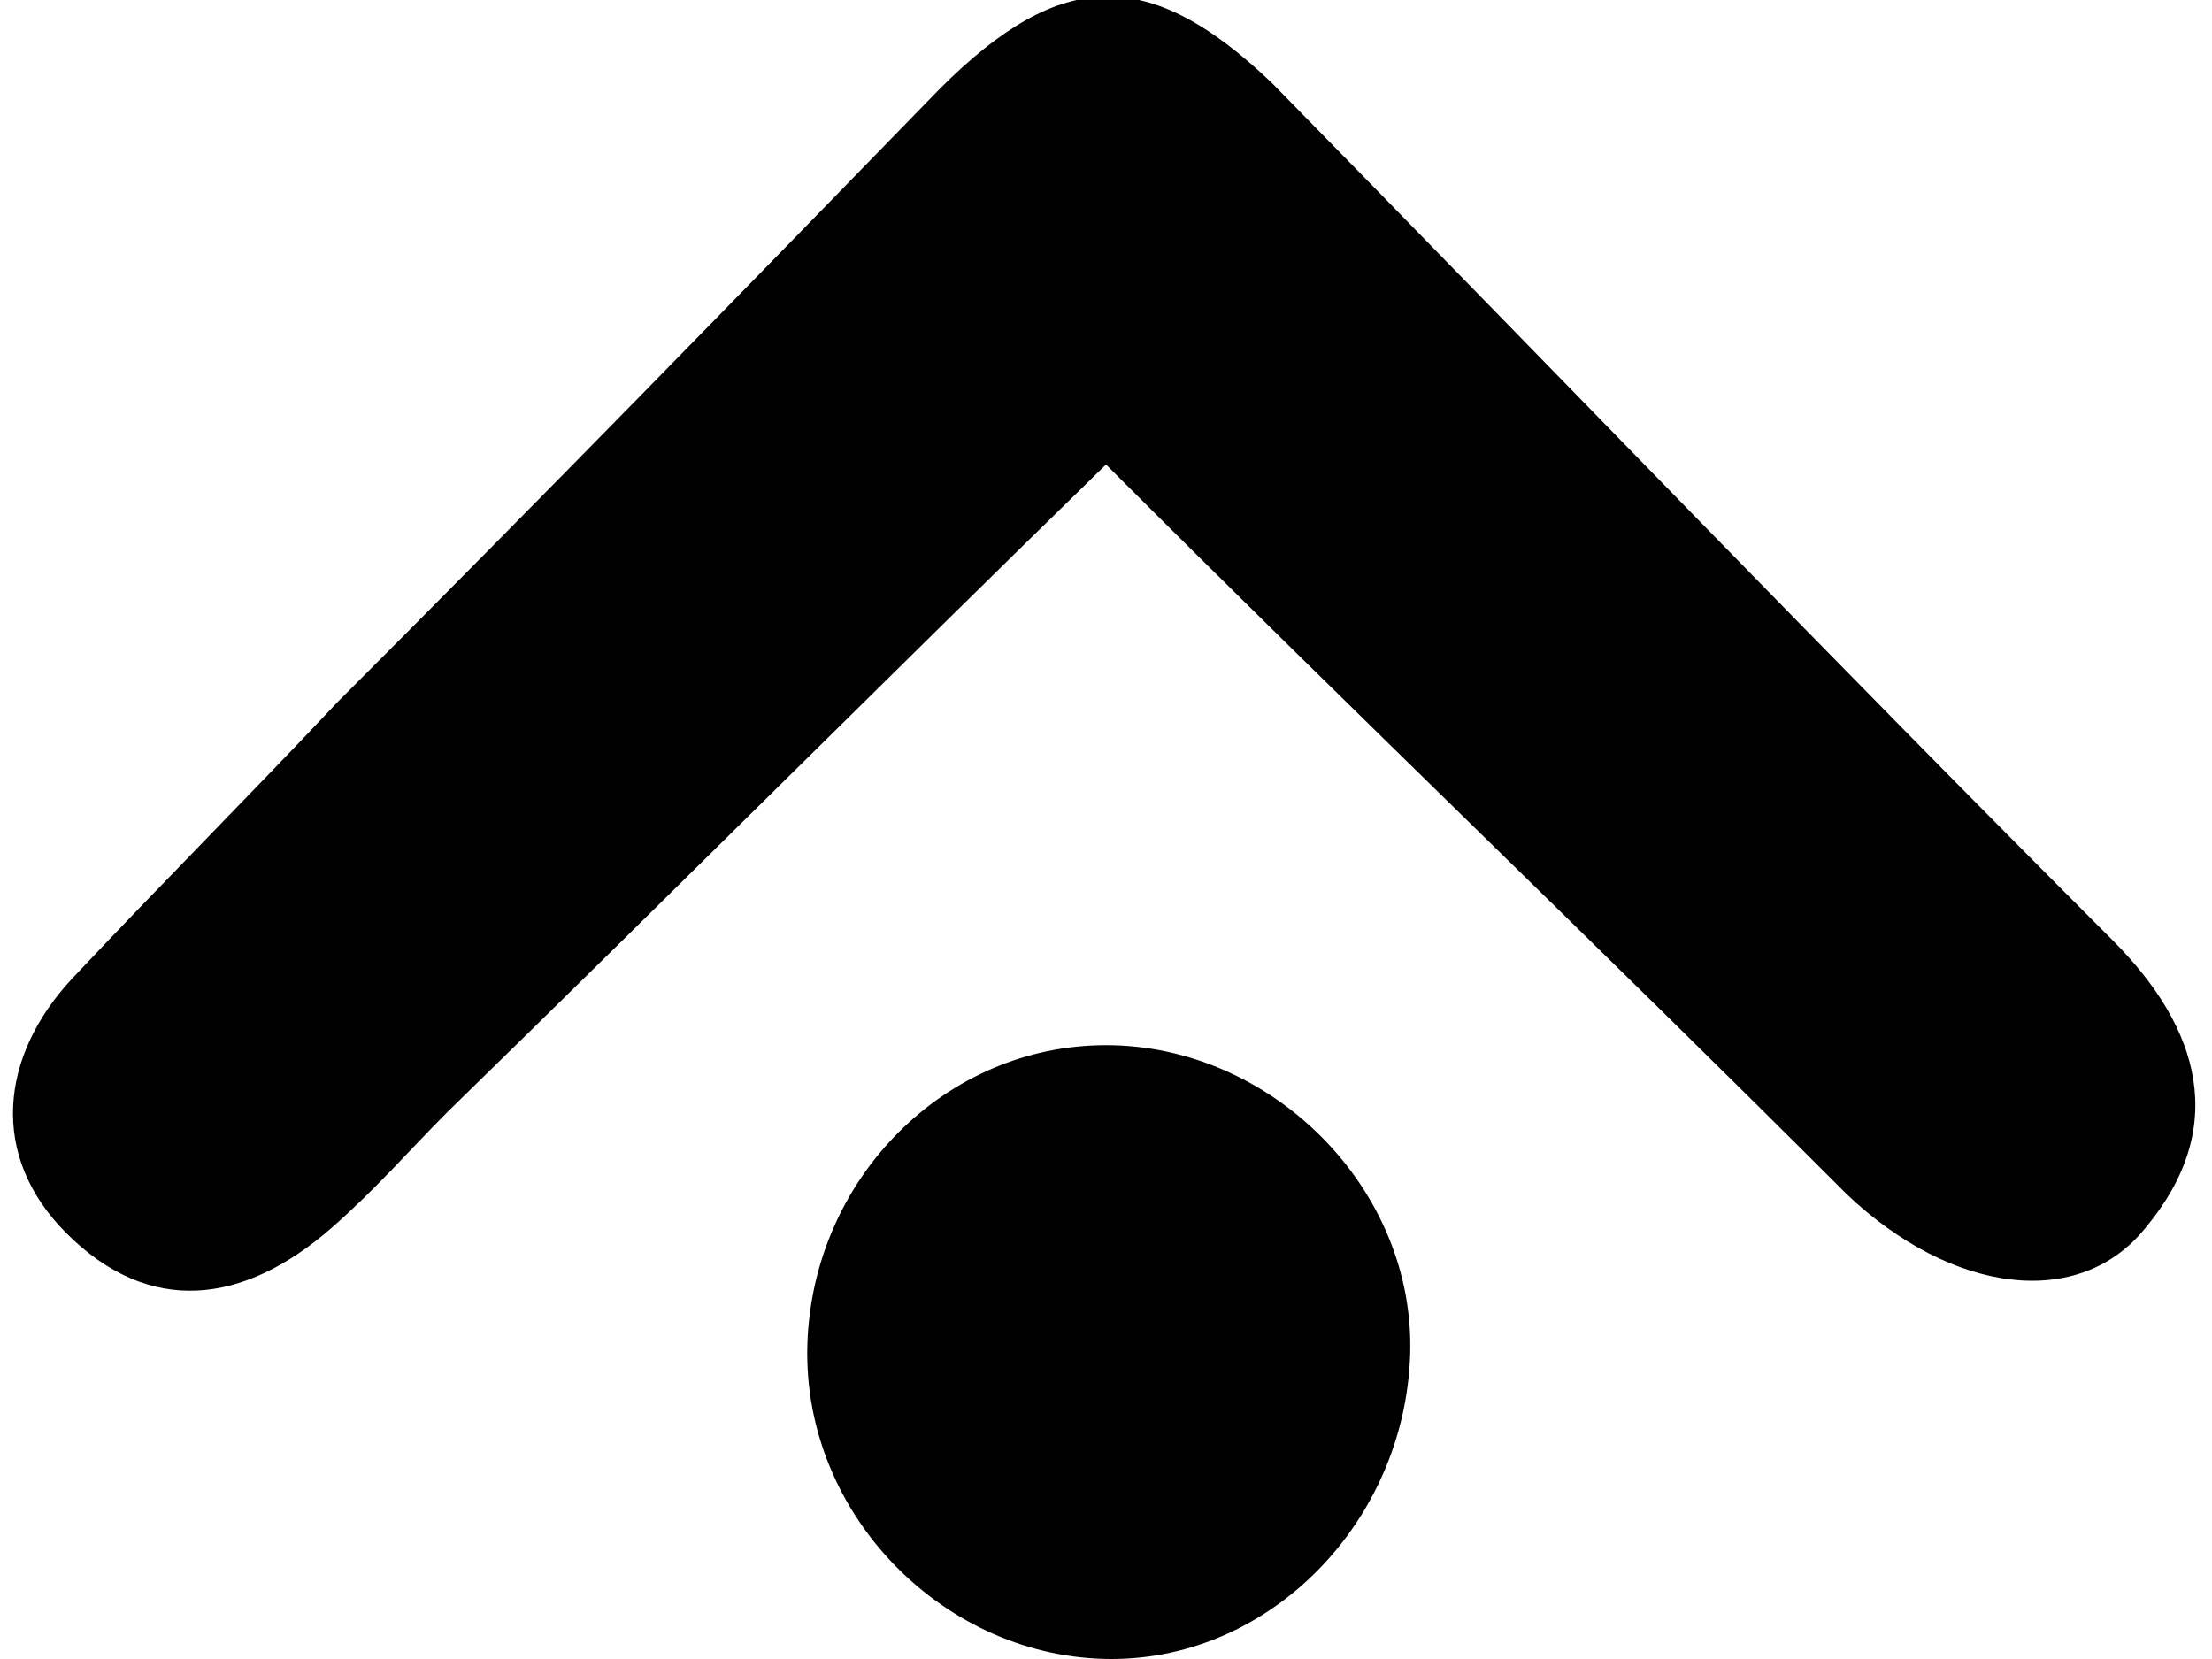 <?xml version="1.0" encoding="utf-8"?>
<!-- Generator: Adobe Illustrator 24.2.0, SVG Export Plug-In . SVG Version: 6.00 Build 0)  -->
<svg version="1.1" id="Layer_1" xmlns="http://www.w3.org/2000/svg" xmlns:xlink="http://www.w3.org/1999/xlink" x="0px" y="0px"
	 viewBox="0 0 40 30" style="enable-background:new 0 0 40 30;" xml:space="preserve">
<g>
	<path d="M20,8.4c-3.9,3.8-7.9,7.8-11.9,11.7c-0.7,0.7-1.3,1.4-2.1,2.1c-1.6,1.4-3.3,1.6-4.8,0.1c-1.4-1.4-1.2-3.2,0.1-4.6
		c1.6-1.7,3.2-3.3,4.8-5C9.8,9,13.4,5.3,17,1.6c2.2-2.2,3.8-2.2,6-0.1C28.1,6.7,33.1,11.9,38.2,17c1.6,1.6,2.1,3.4,0.6,5.2
		c-1.2,1.5-3.5,1.2-5.4-0.6C29,17.2,24.4,12.8,20,8.4z"/>
	<path d="M20.1,30c-3,0-5.6-2.6-5.5-5.7c0.1-3,2.5-5.4,5.4-5.4c3,0,5.6,2.6,5.5,5.6C25.4,27.5,23,30,20.1,30z"/>
</g>
</svg>
